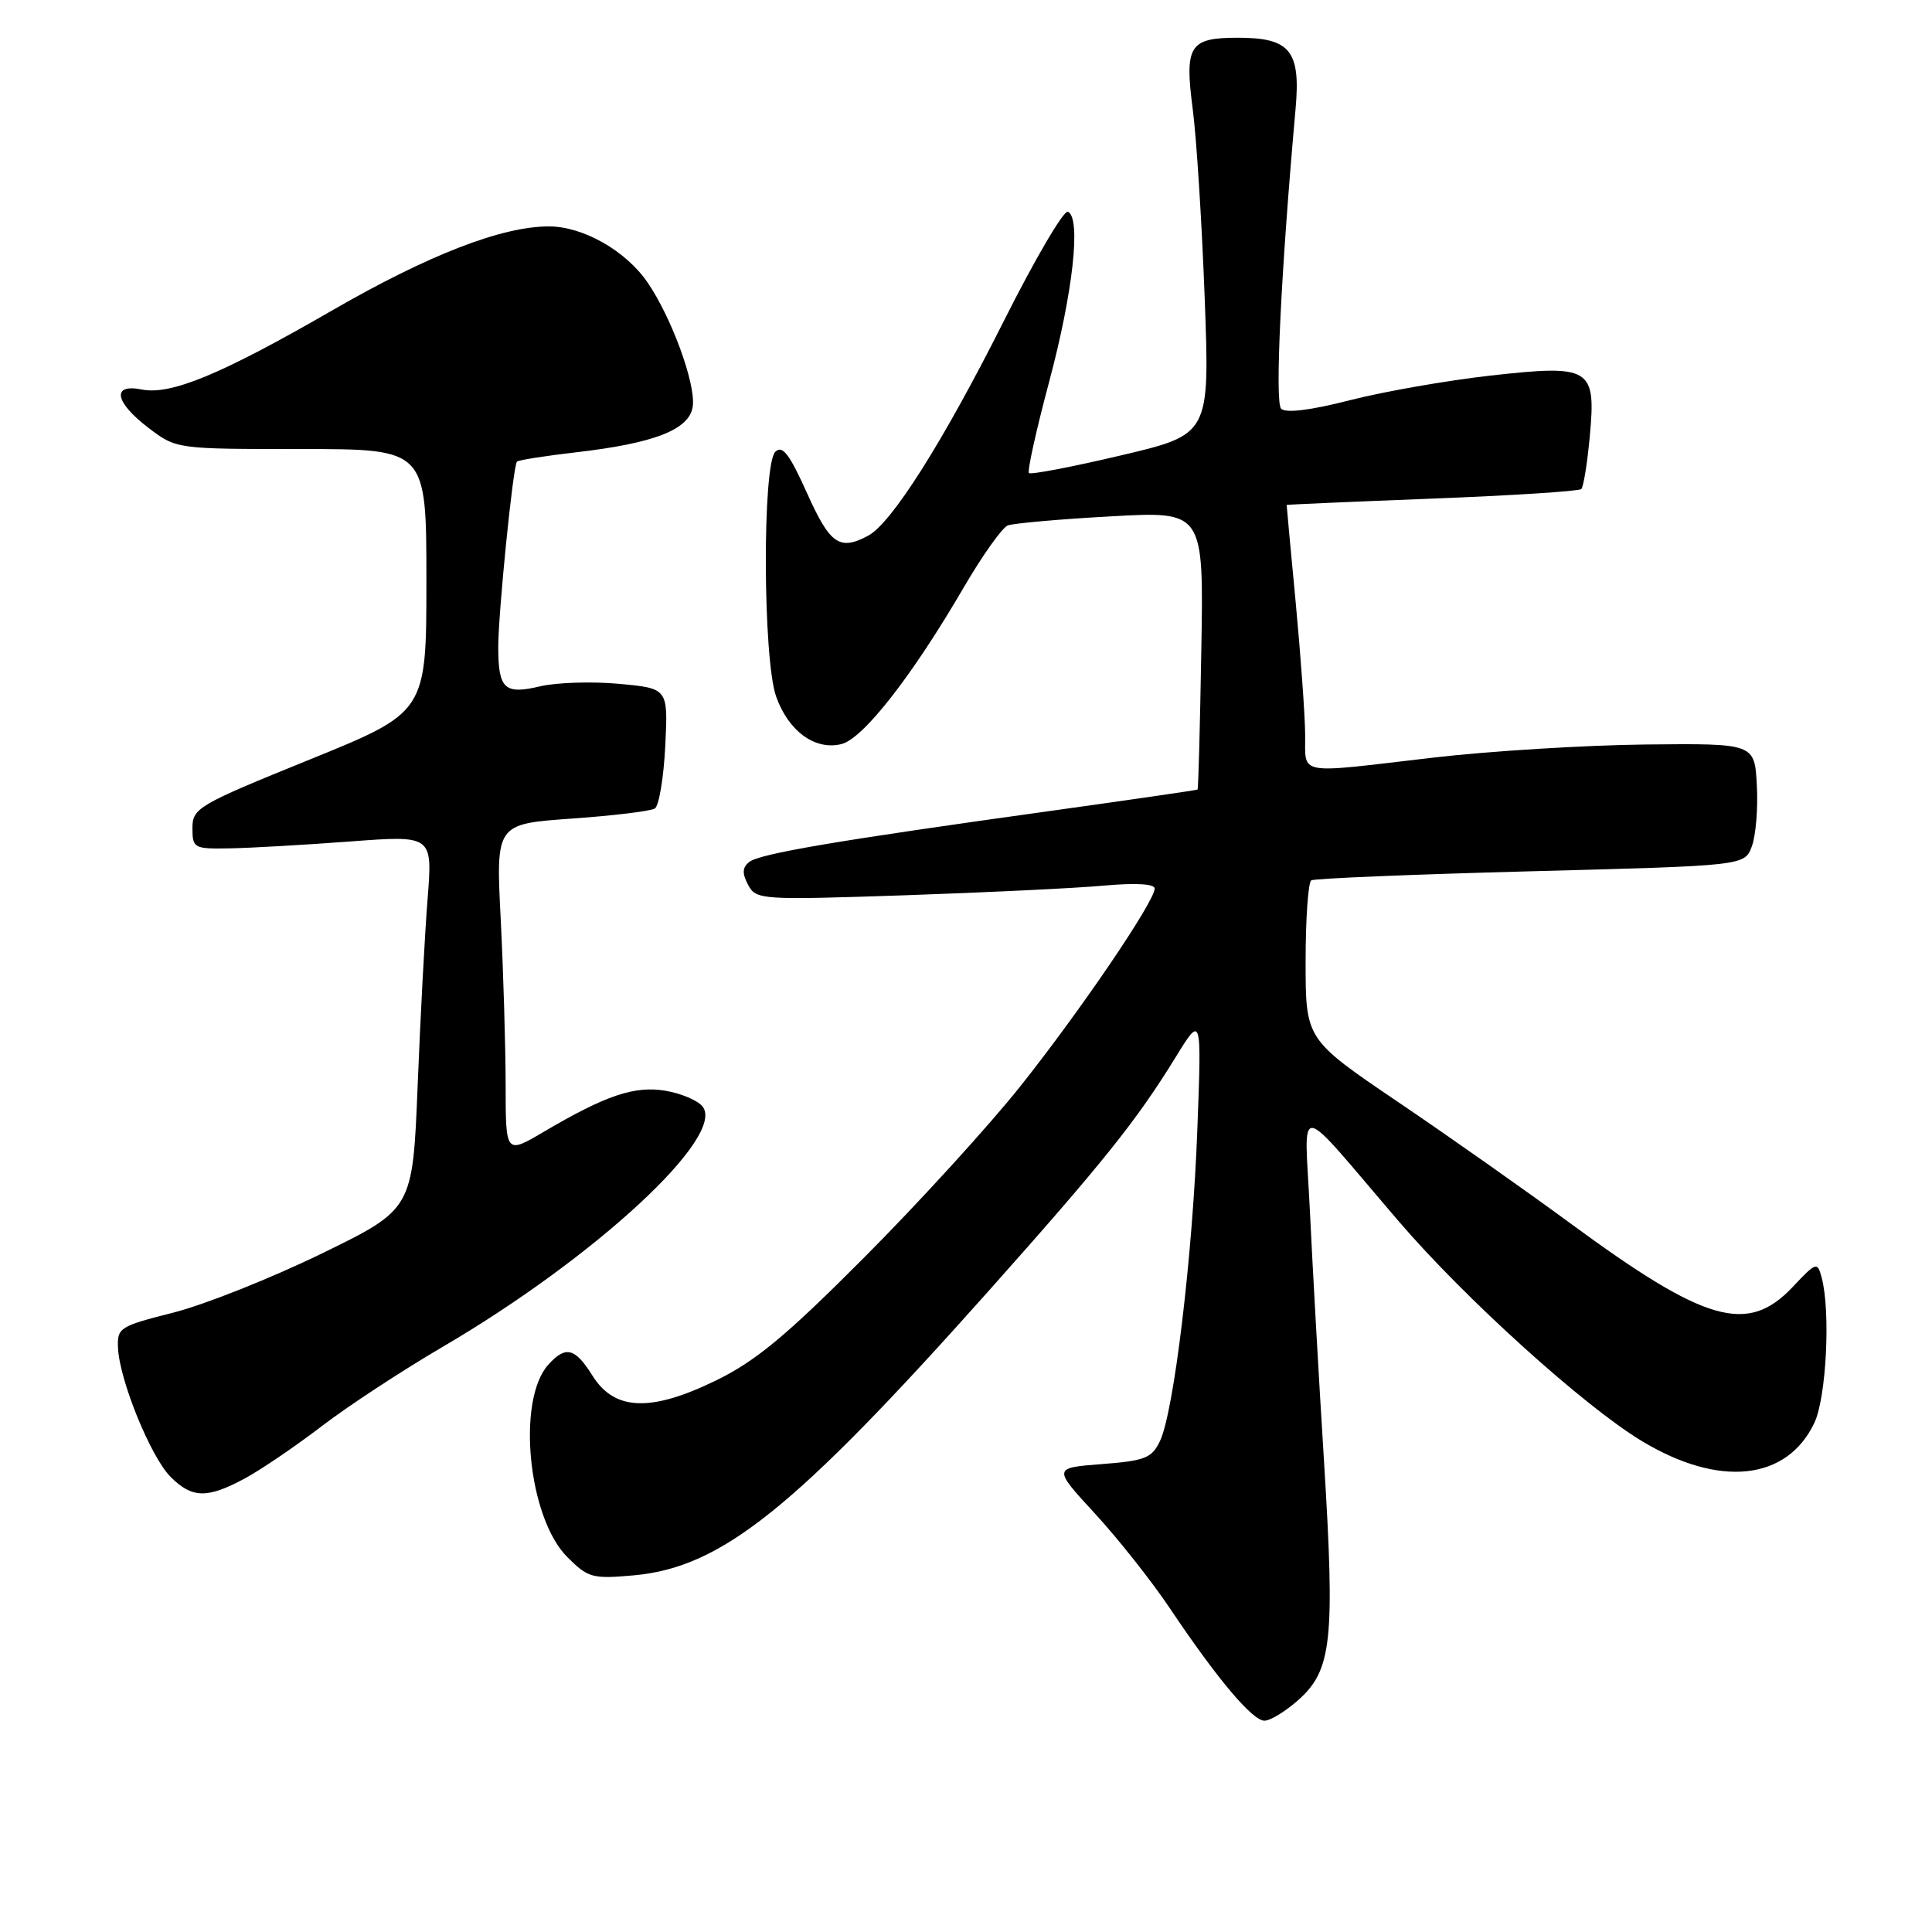<?xml version="1.0" encoding="UTF-8" standalone="no"?>
<!DOCTYPE svg PUBLIC "-//W3C//DTD SVG 1.1//EN" "http://www.w3.org/Graphics/SVG/1.1/DTD/svg11.dtd" >
<svg xmlns="http://www.w3.org/2000/svg" xmlns:xlink="http://www.w3.org/1999/xlink" version="1.1" viewBox="0 0 256 256">
 <g >
 <path fill="currentColor"
d=" M 172.08 225.22 C 176.47 221.29 176.90 217.31 175.45 193.82 C 174.75 182.65 173.91 167.65 173.57 160.50 C 172.86 145.65 171.31 145.47 185.35 161.84 C 194.07 172.02 209.85 186.29 217.51 190.92 C 227.79 197.15 236.77 196.21 240.41 188.54 C 242.00 185.19 242.58 173.76 241.38 169.29 C 240.81 167.16 240.68 167.20 237.53 170.54 C 231.55 176.87 225.99 175.27 208.00 162.04 C 202.22 157.79 191.99 150.58 185.25 146.02 C 173.00 137.72 173.00 137.72 173.00 127.42 C 173.00 121.75 173.34 116.91 173.75 116.65 C 174.17 116.40 187.25 115.86 202.83 115.45 C 231.16 114.71 231.16 114.71 232.12 112.17 C 232.65 110.78 232.96 107.13 232.79 104.07 C 232.50 98.50 232.50 98.50 218.00 98.65 C 210.03 98.74 197.33 99.52 189.80 100.40 C 171.48 102.54 173.01 102.83 172.94 97.25 C 172.91 94.64 172.34 86.76 171.68 79.75 C 171.01 72.74 170.48 66.96 170.49 66.91 C 170.49 66.86 179.17 66.48 189.76 66.07 C 200.35 65.66 209.25 65.09 209.53 64.80 C 209.82 64.52 210.32 61.40 210.65 57.87 C 211.50 48.71 210.81 48.28 197.47 49.77 C 191.77 50.41 183.42 51.87 178.91 53.02 C 173.69 54.36 170.37 54.77 169.76 54.16 C 168.90 53.30 169.73 36.09 171.67 14.43 C 172.36 6.73 170.96 5.00 164.05 5.00 C 157.58 5.00 156.94 6.02 158.05 14.52 C 158.55 18.36 159.26 29.62 159.63 39.54 C 160.30 57.57 160.30 57.57 148.54 60.34 C 142.07 61.87 136.58 62.92 136.34 62.68 C 136.10 62.44 137.30 57.01 139.01 50.62 C 142.19 38.72 143.28 28.84 141.50 28.06 C 140.95 27.82 137.12 34.35 133.00 42.56 C 124.98 58.51 118.16 69.31 115.04 70.98 C 111.24 73.01 109.98 72.13 106.93 65.33 C 104.60 60.15 103.67 58.93 102.73 59.87 C 101.00 61.60 101.08 87.32 102.84 92.29 C 104.47 96.89 108.01 99.47 111.51 98.59 C 114.39 97.86 120.89 89.54 127.71 77.82 C 130.17 73.60 132.80 69.91 133.54 69.62 C 134.29 69.34 140.43 68.79 147.20 68.42 C 159.50 67.73 159.50 67.73 159.18 86.10 C 159.01 96.20 158.79 104.53 158.68 104.62 C 158.58 104.70 149.95 105.95 139.50 107.41 C 110.96 111.37 100.63 113.12 99.27 114.22 C 98.36 114.96 98.32 115.73 99.13 117.25 C 100.19 119.23 100.78 119.27 119.86 118.63 C 130.66 118.26 142.54 117.69 146.25 117.35 C 150.50 116.97 153.00 117.11 153.00 117.74 C 153.00 119.45 143.09 134.03 135.15 144.00 C 130.99 149.22 121.72 159.39 114.54 166.59 C 104.19 176.99 100.14 180.35 94.89 182.91 C 86.24 187.13 81.43 186.95 78.51 182.29 C 76.19 178.58 74.96 178.28 72.66 180.82 C 68.43 185.50 69.96 201.11 75.17 206.32 C 77.93 209.08 78.49 209.23 83.99 208.74 C 95.63 207.68 105.23 199.98 131.05 171.00 C 146.21 153.98 150.63 148.46 155.78 140.08 C 159.22 134.50 159.22 134.50 158.66 149.50 C 158.05 166.26 155.56 187.06 153.70 190.95 C 152.63 193.20 151.73 193.56 146.00 194.00 C 139.51 194.50 139.51 194.50 145.09 200.56 C 148.16 203.90 152.61 209.52 154.98 213.06 C 161.30 222.48 165.94 228.00 167.55 228.00 C 168.33 228.00 170.37 226.75 172.08 225.22 Z  M 32.39 195.93 C 34.52 194.79 39.09 191.68 42.56 189.03 C 46.02 186.37 53.28 181.61 58.68 178.45 C 78.93 166.59 96.31 150.49 93.07 146.59 C 92.42 145.80 90.22 144.87 88.18 144.53 C 84.09 143.84 80.27 145.13 72.07 149.96 C 67.00 152.95 67.00 152.95 67.00 143.72 C 66.99 138.65 66.70 128.80 66.35 121.84 C 65.70 109.18 65.70 109.18 75.74 108.47 C 81.26 108.08 86.22 107.48 86.77 107.13 C 87.32 106.78 87.94 103.06 88.15 98.86 C 88.53 91.21 88.53 91.21 82.01 90.61 C 78.43 90.28 73.71 90.43 71.53 90.95 C 66.87 92.05 66.04 91.29 66.02 85.86 C 66.00 81.39 67.98 61.69 68.50 61.17 C 68.70 60.96 72.16 60.42 76.19 59.95 C 86.77 58.74 91.43 56.90 91.80 53.80 C 92.17 50.78 88.97 42.05 85.82 37.45 C 82.93 33.22 77.26 30.00 72.72 30.00 C 66.49 30.00 56.79 33.76 44.00 41.14 C 29.32 49.61 22.64 52.38 18.78 51.61 C 14.75 50.80 15.19 53.28 19.68 56.70 C 23.37 59.50 23.37 59.50 39.93 59.50 C 56.50 59.50 56.50 59.50 56.50 76.94 C 56.50 94.37 56.50 94.37 41.00 100.66 C 26.23 106.65 25.50 107.08 25.50 109.72 C 25.50 112.40 25.68 112.50 30.50 112.41 C 33.25 112.36 40.41 111.95 46.41 111.50 C 57.32 110.68 57.32 110.68 56.66 119.09 C 56.29 123.71 55.70 134.86 55.34 143.86 C 54.68 160.23 54.68 160.23 42.59 166.12 C 35.94 169.36 27.12 172.87 23.00 173.92 C 15.80 175.74 15.51 175.93 15.64 178.66 C 15.86 182.97 19.99 193.08 22.60 195.69 C 25.45 198.54 27.43 198.59 32.39 195.93 Z "/>
</g>
</svg>